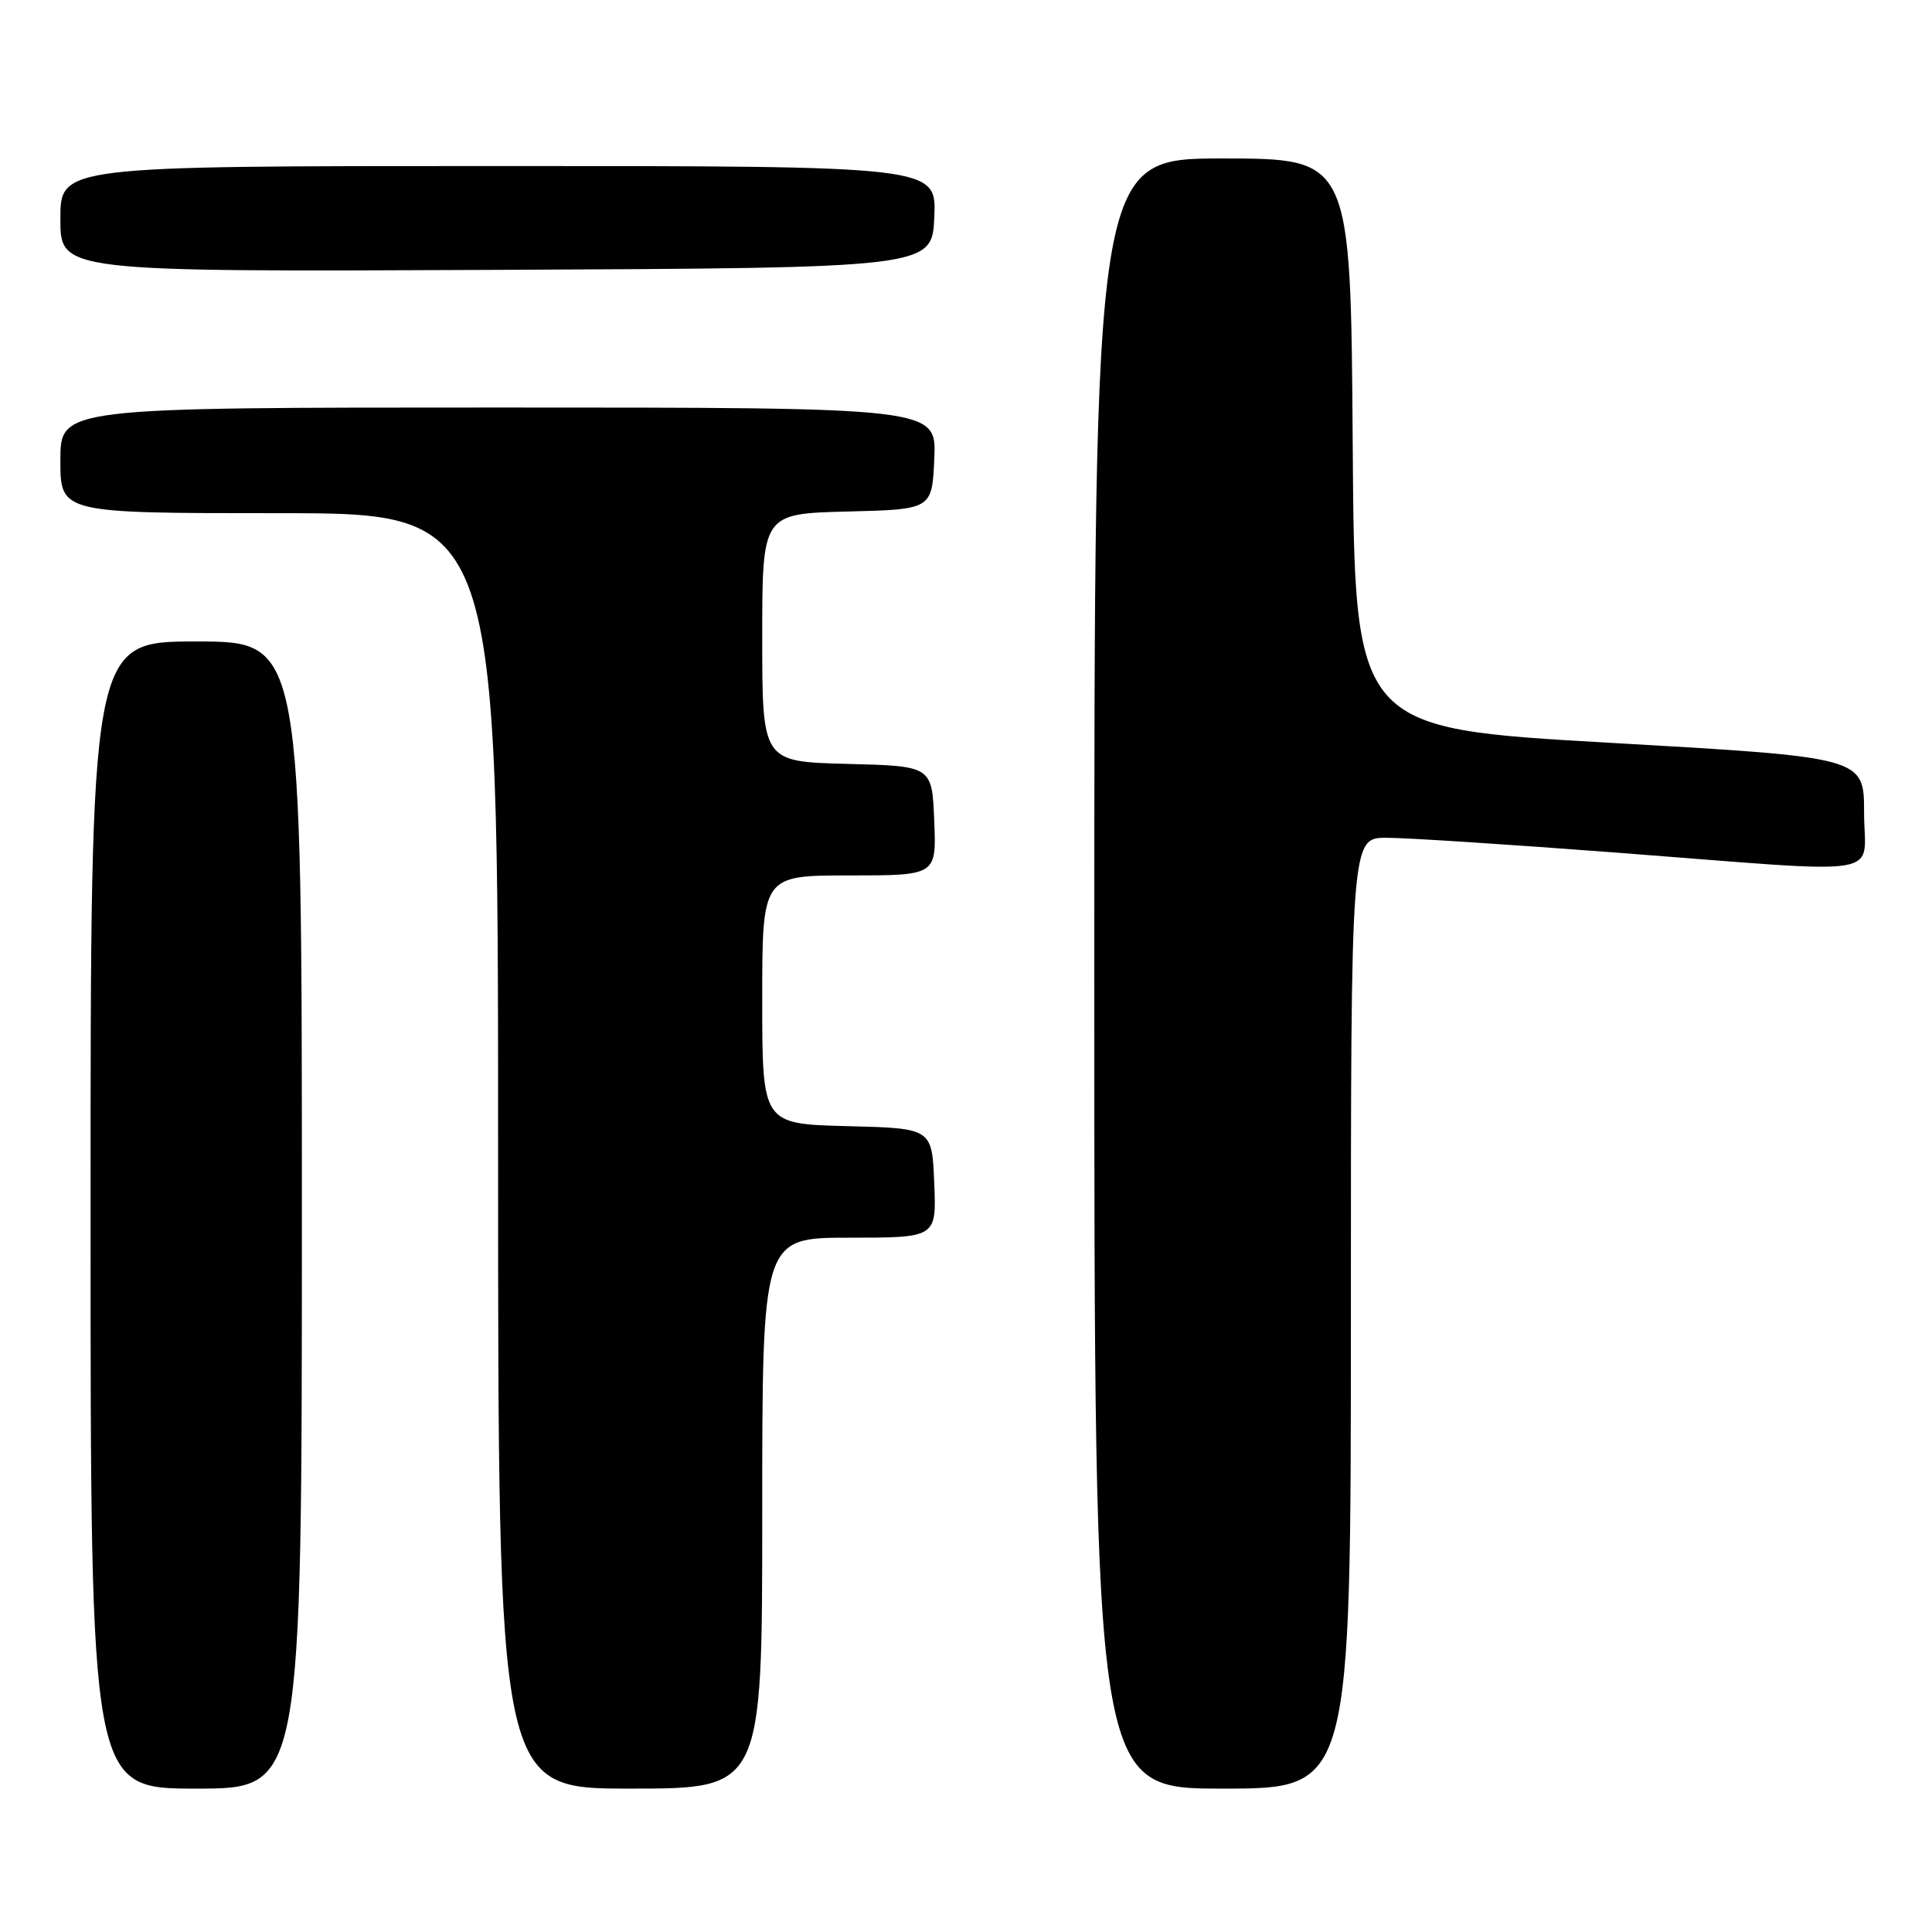 <?xml version="1.0" encoding="UTF-8" standalone="no"?>
<!DOCTYPE svg PUBLIC "-//W3C//DTD SVG 1.1//EN" "http://www.w3.org/Graphics/SVG/1.1/DTD/svg11.dtd" >
<svg xmlns="http://www.w3.org/2000/svg" xmlns:xlink="http://www.w3.org/1999/xlink" version="1.1" viewBox="0 0 256 256">
 <g >
 <path fill="currentColor"
d=" M 40.00 161.00 C 40.00 85.00 40.00 85.00 26.00 85.00 C 12.00 85.00 12.00 85.00 12.00 161.00 C 12.00 237.00 12.00 237.00 26.00 237.00 C 40.00 237.00 40.00 237.00 40.00 161.00 Z  M 101.00 200.50 C 101.00 164.00 101.00 164.00 112.54 164.00 C 124.09 164.00 124.09 164.00 123.79 156.75 C 123.50 149.50 123.50 149.50 112.25 149.22 C 101.00 148.93 101.00 148.93 101.00 132.47 C 101.00 116.00 101.00 116.00 112.54 116.00 C 124.09 116.00 124.09 116.00 123.79 108.75 C 123.50 101.50 123.50 101.50 112.25 101.22 C 101.00 100.93 101.00 100.93 101.00 84.50 C 101.00 68.07 101.00 68.07 112.25 67.78 C 123.50 67.50 123.50 67.50 123.80 60.75 C 124.09 54.00 124.09 54.00 66.05 54.00 C 8.00 54.00 8.00 54.00 8.00 61.00 C 8.00 68.00 8.00 68.00 37.00 68.00 C 66.00 68.00 66.00 68.00 66.00 152.50 C 66.00 237.00 66.00 237.00 83.50 237.00 C 101.00 237.00 101.00 237.00 101.00 200.50 Z  M 179.00 174.00 C 179.00 111.00 179.00 111.00 183.75 111.01 C 186.36 111.01 200.20 111.91 214.50 113.00 C 250.90 115.78 247.00 116.42 247.00 107.67 C 247.00 100.34 247.00 100.34 213.25 98.42 C 179.50 96.50 179.50 96.50 179.24 58.75 C 178.98 21.00 178.98 21.00 161.99 21.00 C 145.00 21.00 145.00 21.00 145.00 129.00 C 145.00 237.00 145.00 237.00 162.00 237.00 C 179.00 237.00 179.00 237.00 179.00 174.00 Z  M 123.80 28.75 C 124.09 22.00 124.09 22.00 66.05 22.00 C 8.00 22.00 8.00 22.00 8.00 29.01 C 8.00 36.02 8.00 36.02 65.75 35.76 C 123.50 35.50 123.50 35.50 123.80 28.75 Z "/>
</g>
</svg>
